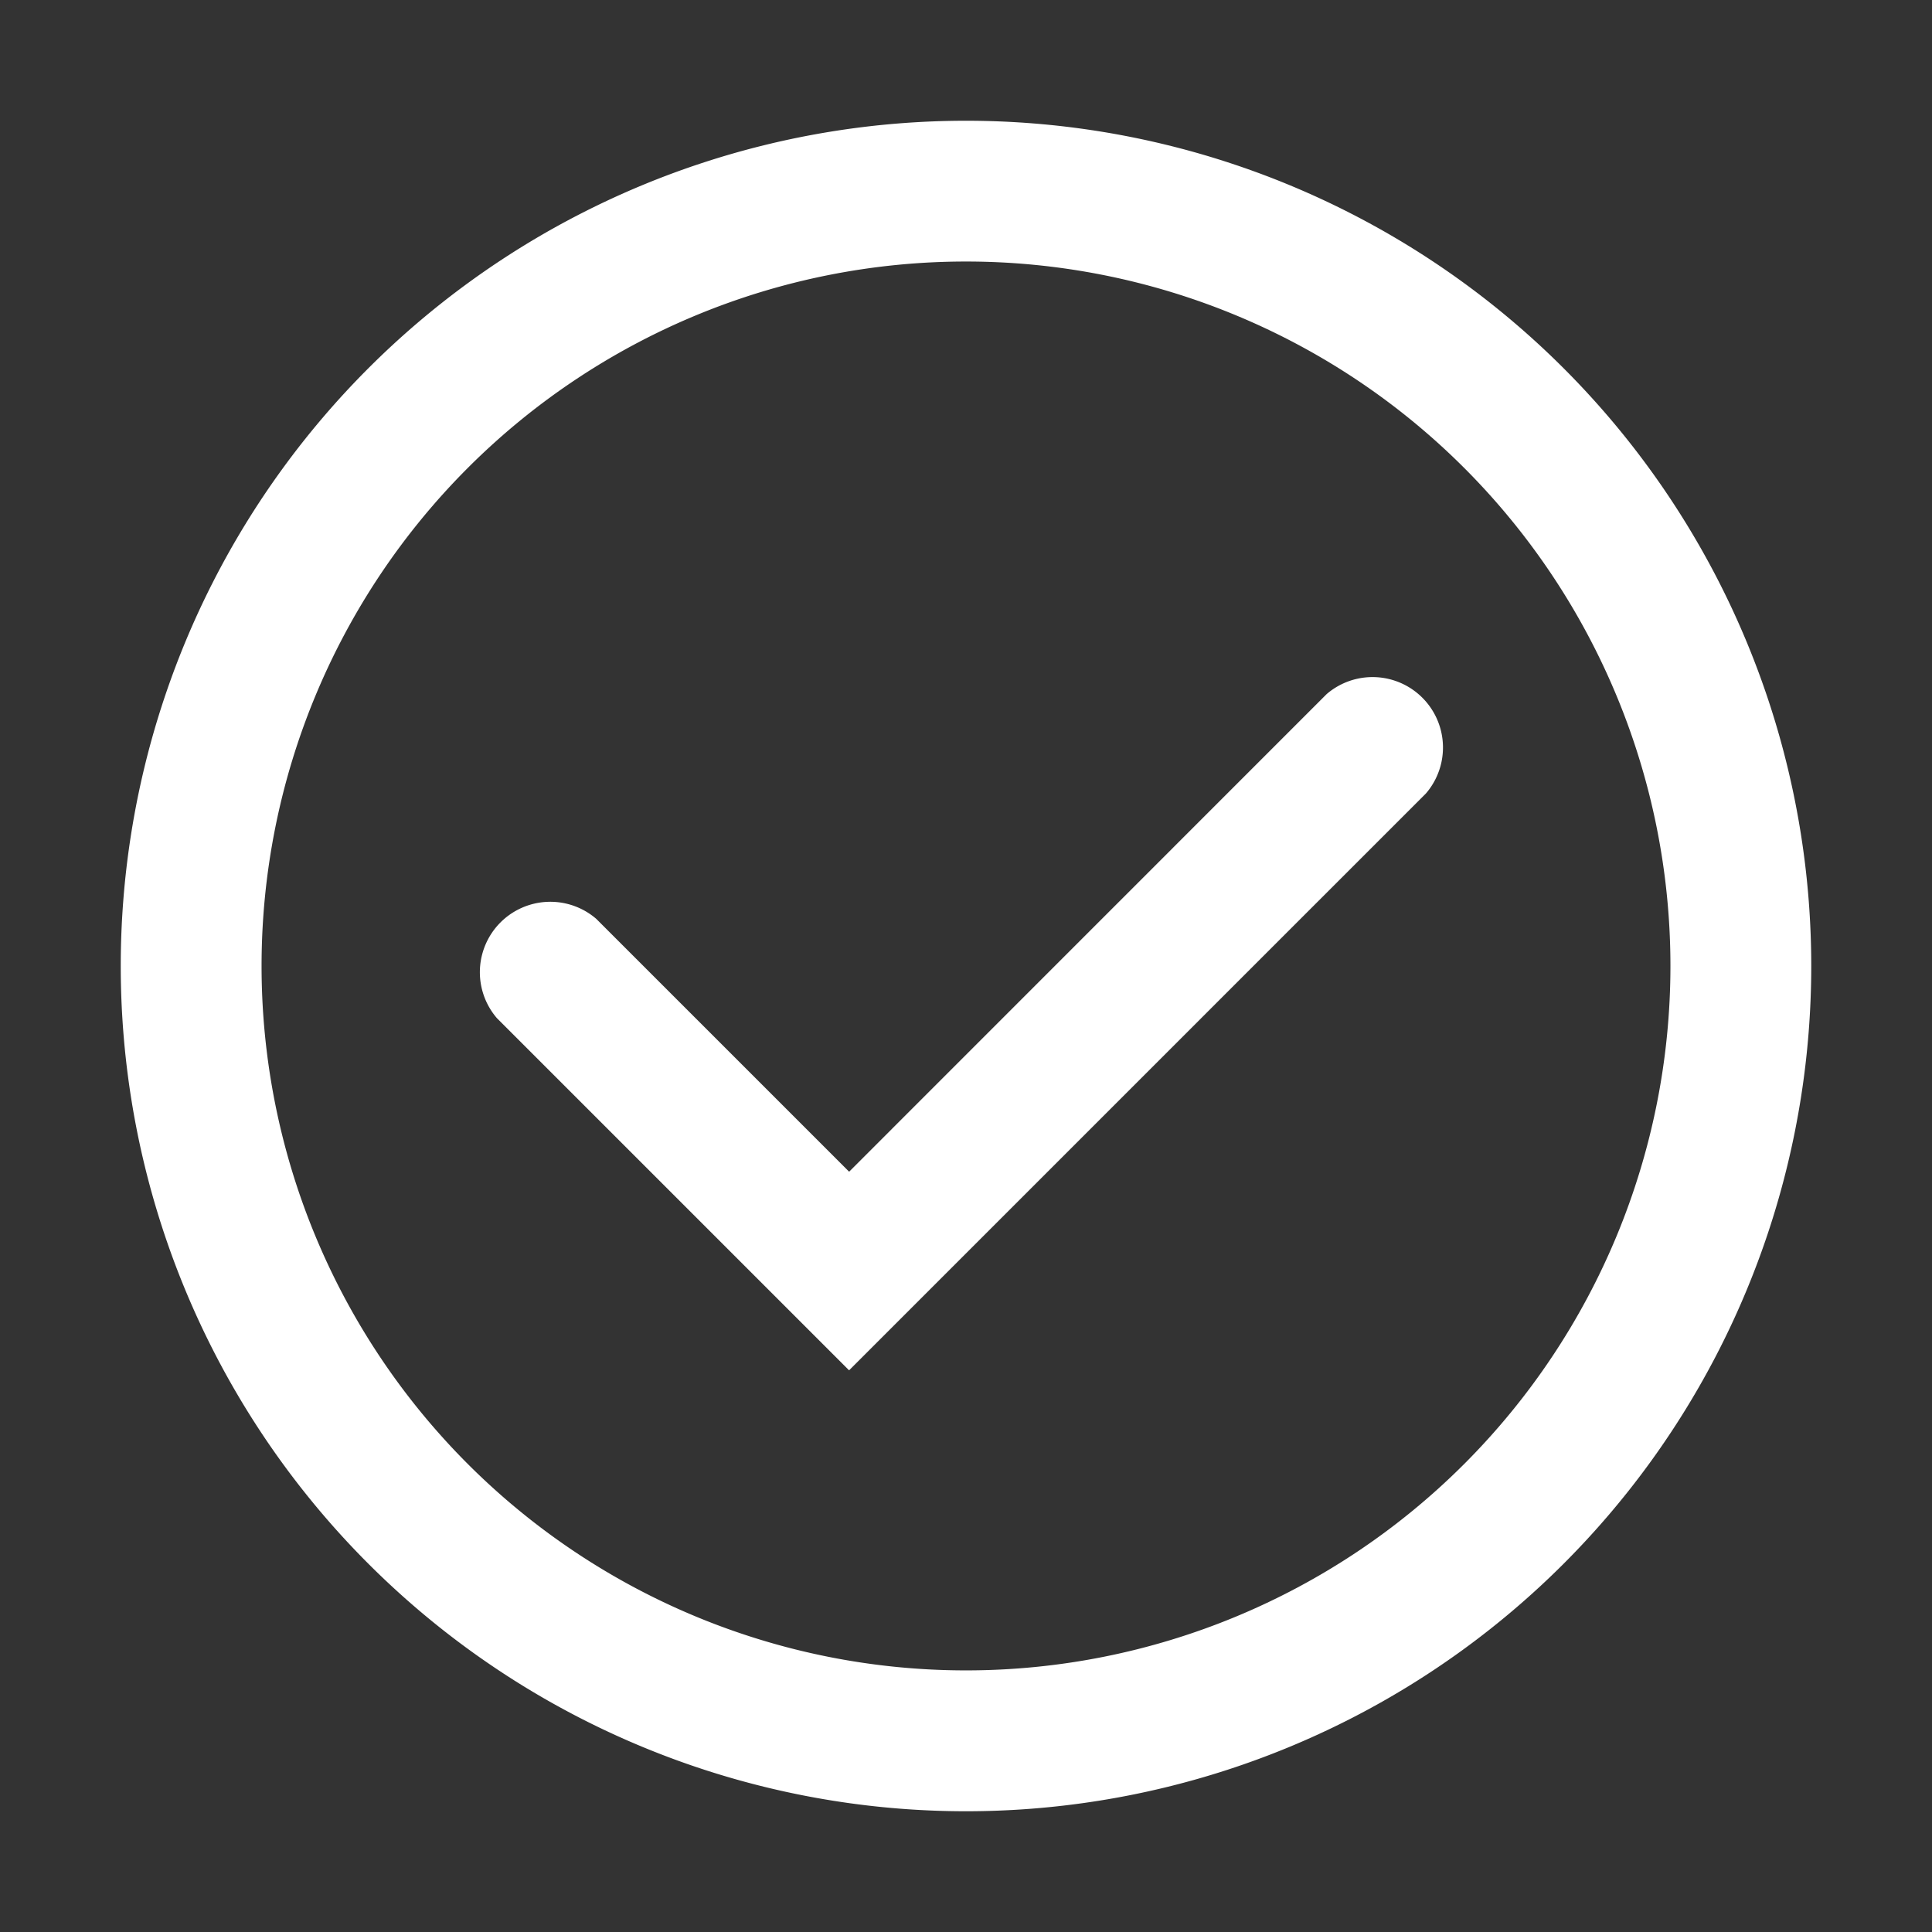 <svg width="44" height="44" fill="none" xmlns="http://www.w3.org/2000/svg">
    <rect width="100%" height="100%" fill="#333333" stroke="none"/>
    <path d="M22 2.75a19.25 19.25 0 1 0 0 38.5 19.25 19.25 0 0 0 0-38.5zm0 35.292a16.043 16.043 0 1 1 0-32.086 16.043 16.043 0 0 1 0 32.086z" fill="#fff"/>
    <path d="m19.337 31.208-8.02-8.02a1.604 1.604 0 0 1 2.261-2.263l5.76 5.76 10.875-10.877a1.604 1.604 0 0 1 2.262 2.262L19.337 31.208z" fill="#fff"/>
</svg>
